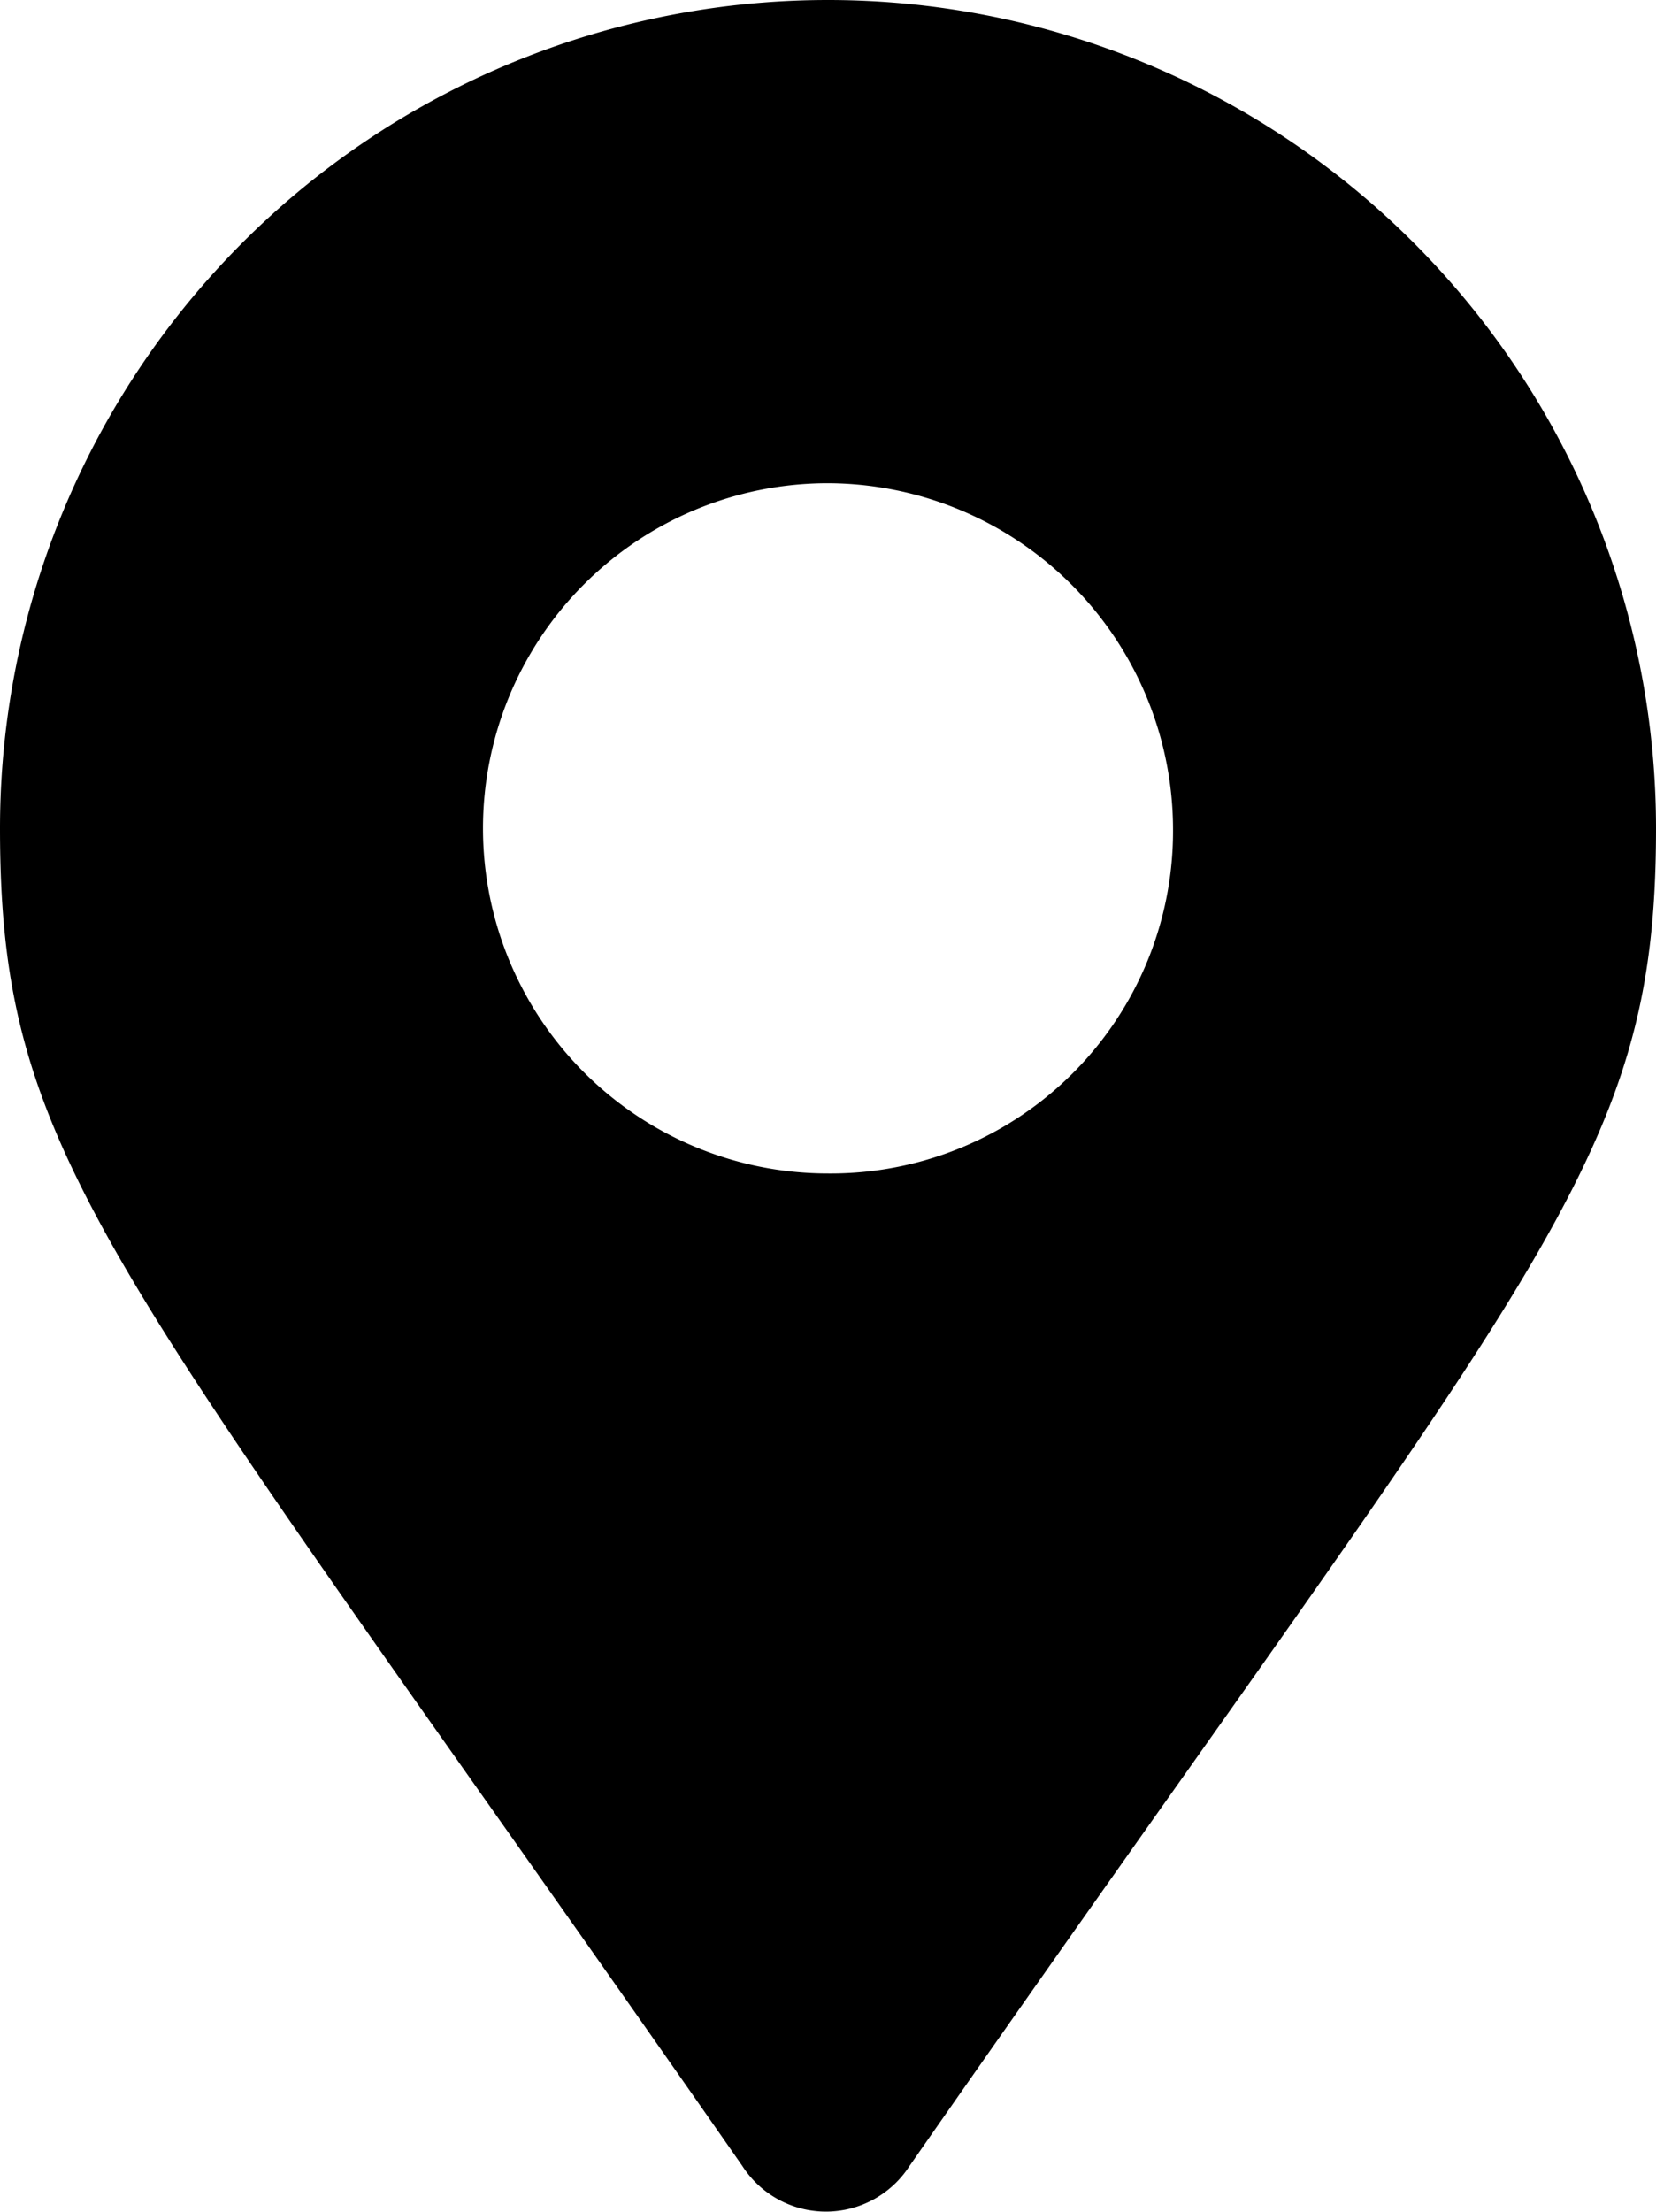 <svg id="Layer_1" data-name="Layer 1" xmlns="http://www.w3.org/2000/svg" viewBox="0 0 12 16.02"><path d="M5.38,15.69a.72.72,0,0,0,1.21,0C11.16,9.13,12,8.44,12,6A6,6,0,0,0,0,6C0,8.44.81,9.13,5.38,15.69ZM6,8.5a2.5,2.5,0,0,1,0-5A2.51,2.51,0,0,1,8.5,6,2.48,2.48,0,0,1,6,8.5Z"/></svg>